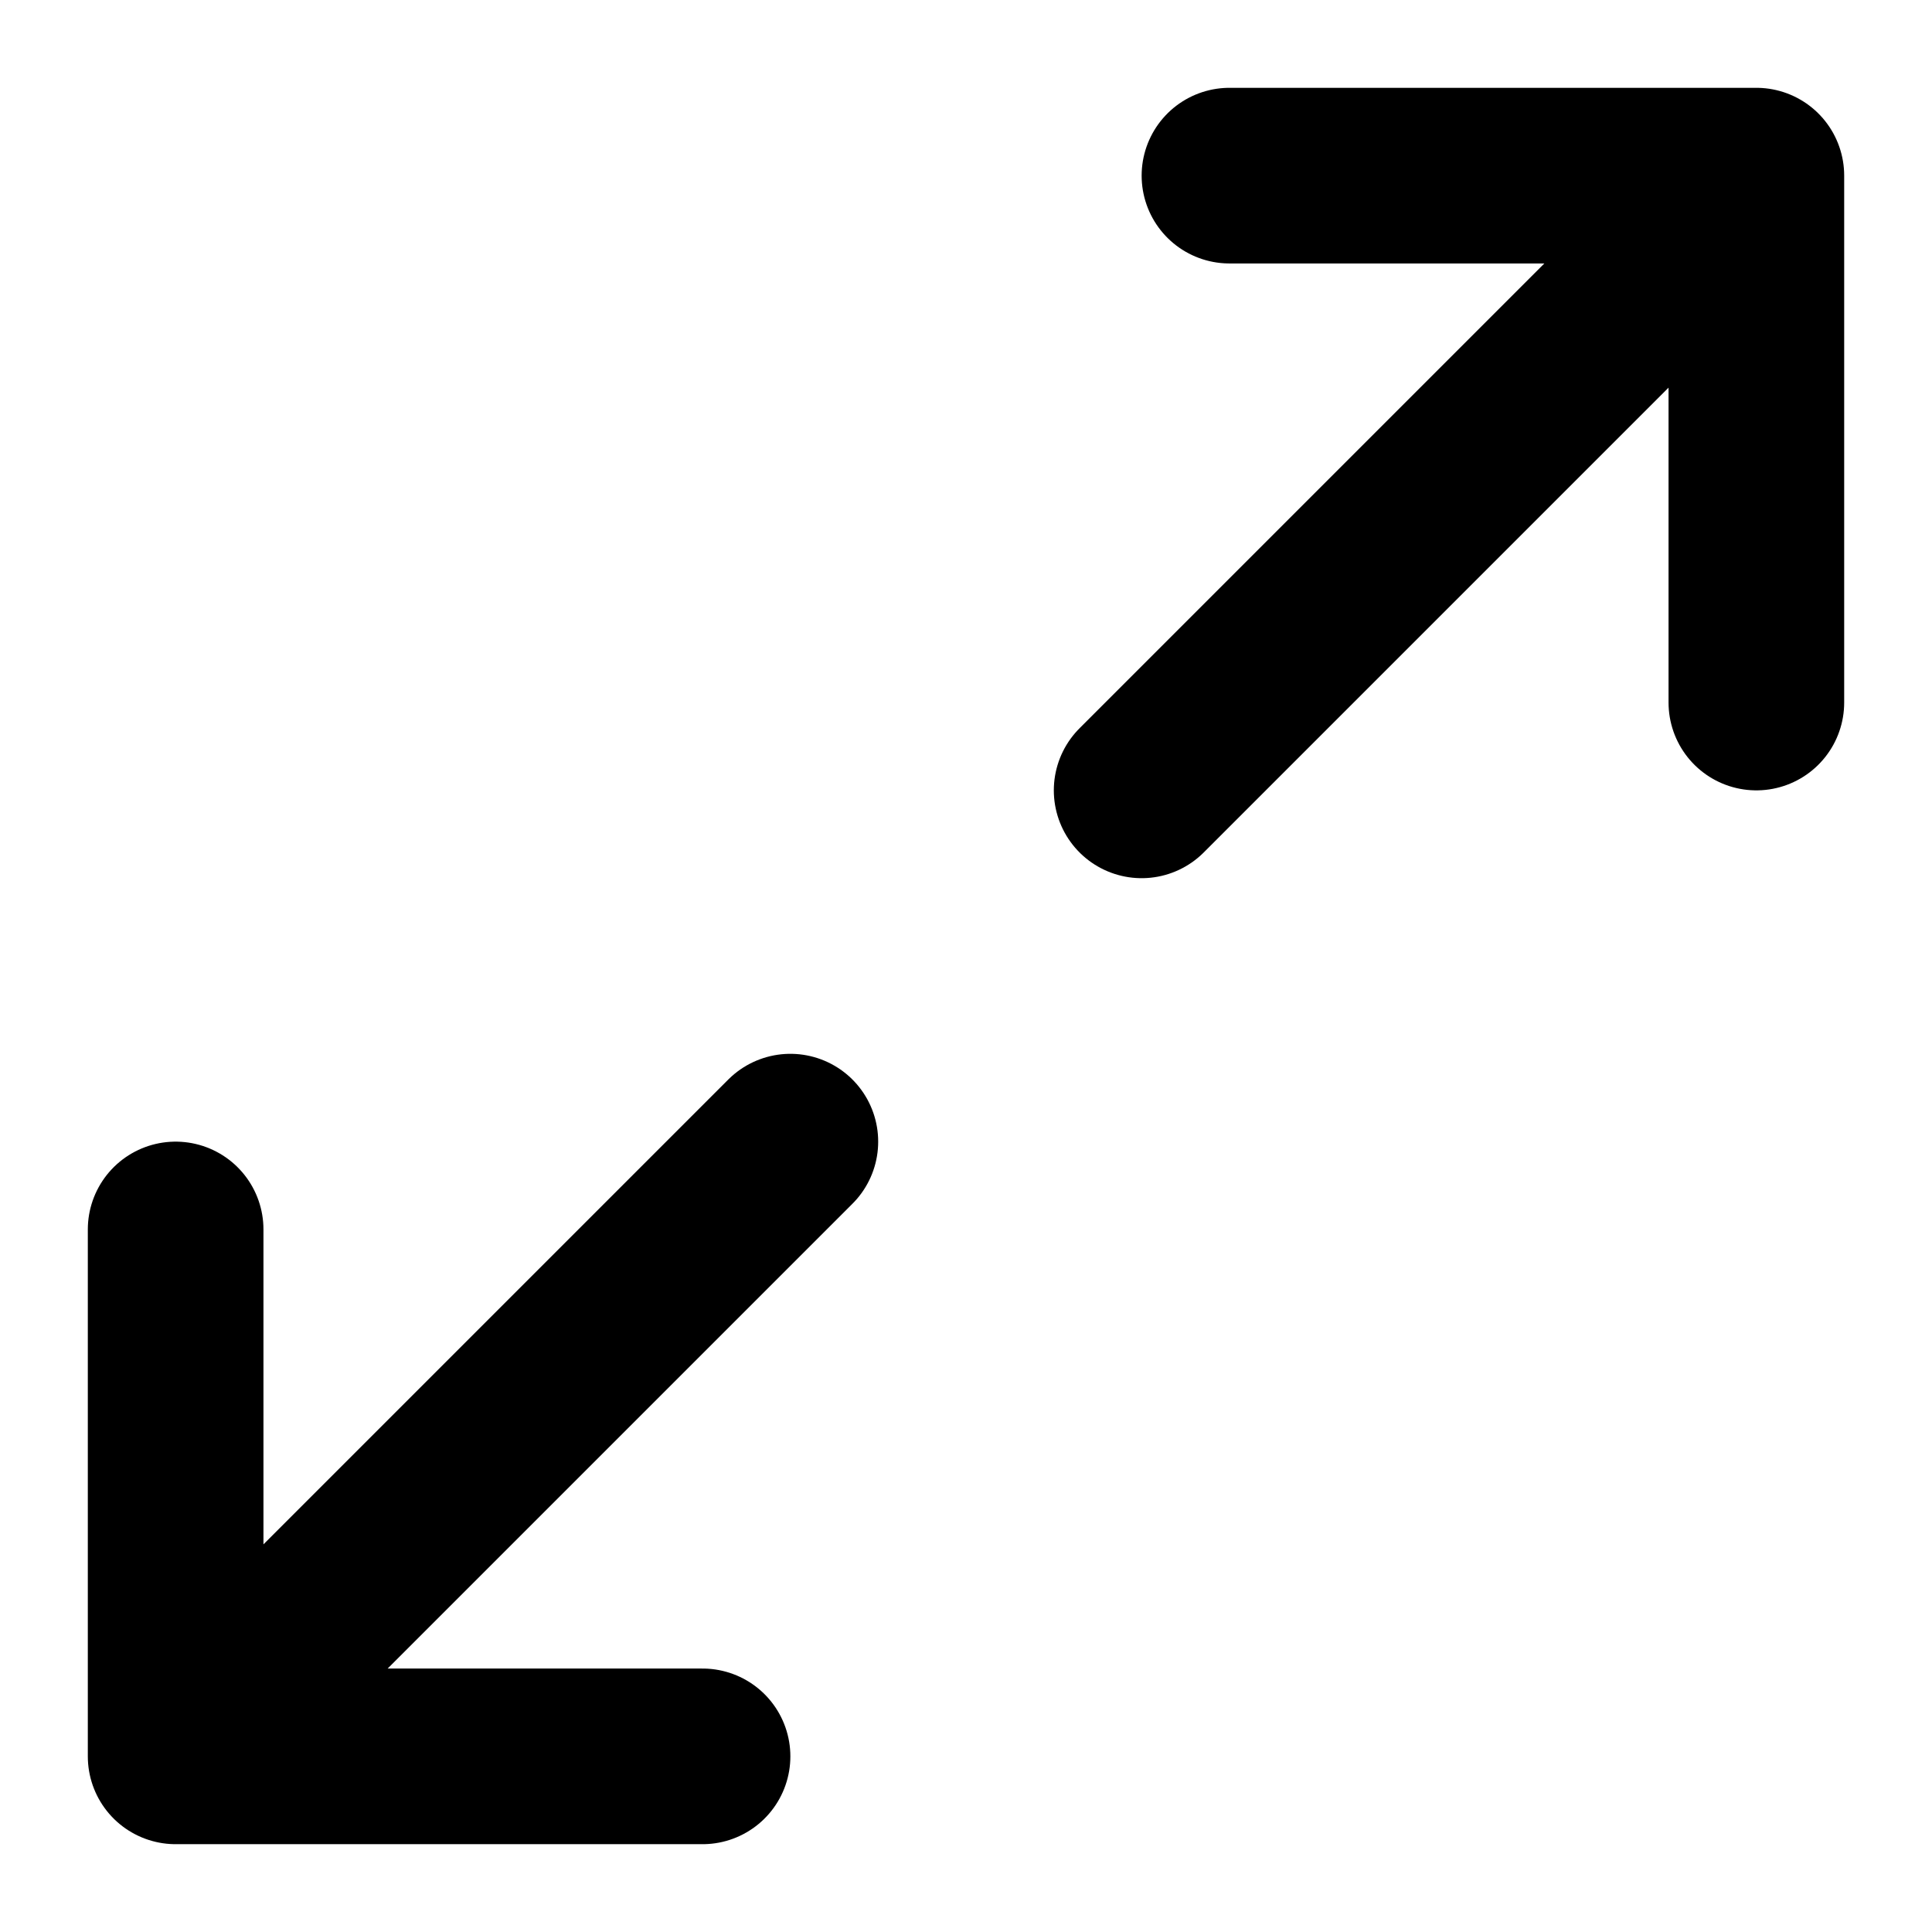 <svg xmlns="http://www.w3.org/2000/svg" xmlns:svg="http://www.w3.org/2000/svg" id="svg6" width="11" height="11" version="1.1" viewBox="0 0 11 11"><g id="g4" fill="none" fill-rule="evenodd" stroke="#7AC9A1" stroke-linecap="round" stroke-linejoin="round" style="stroke:#000;stroke-opacity:1"><path id="path2" d="M7 1h3v3M4 10H1V7M10 1L6.5 4.5M1 10l3.5-3.5" style="stroke:#000;stroke-opacity:1"/></g></svg>
